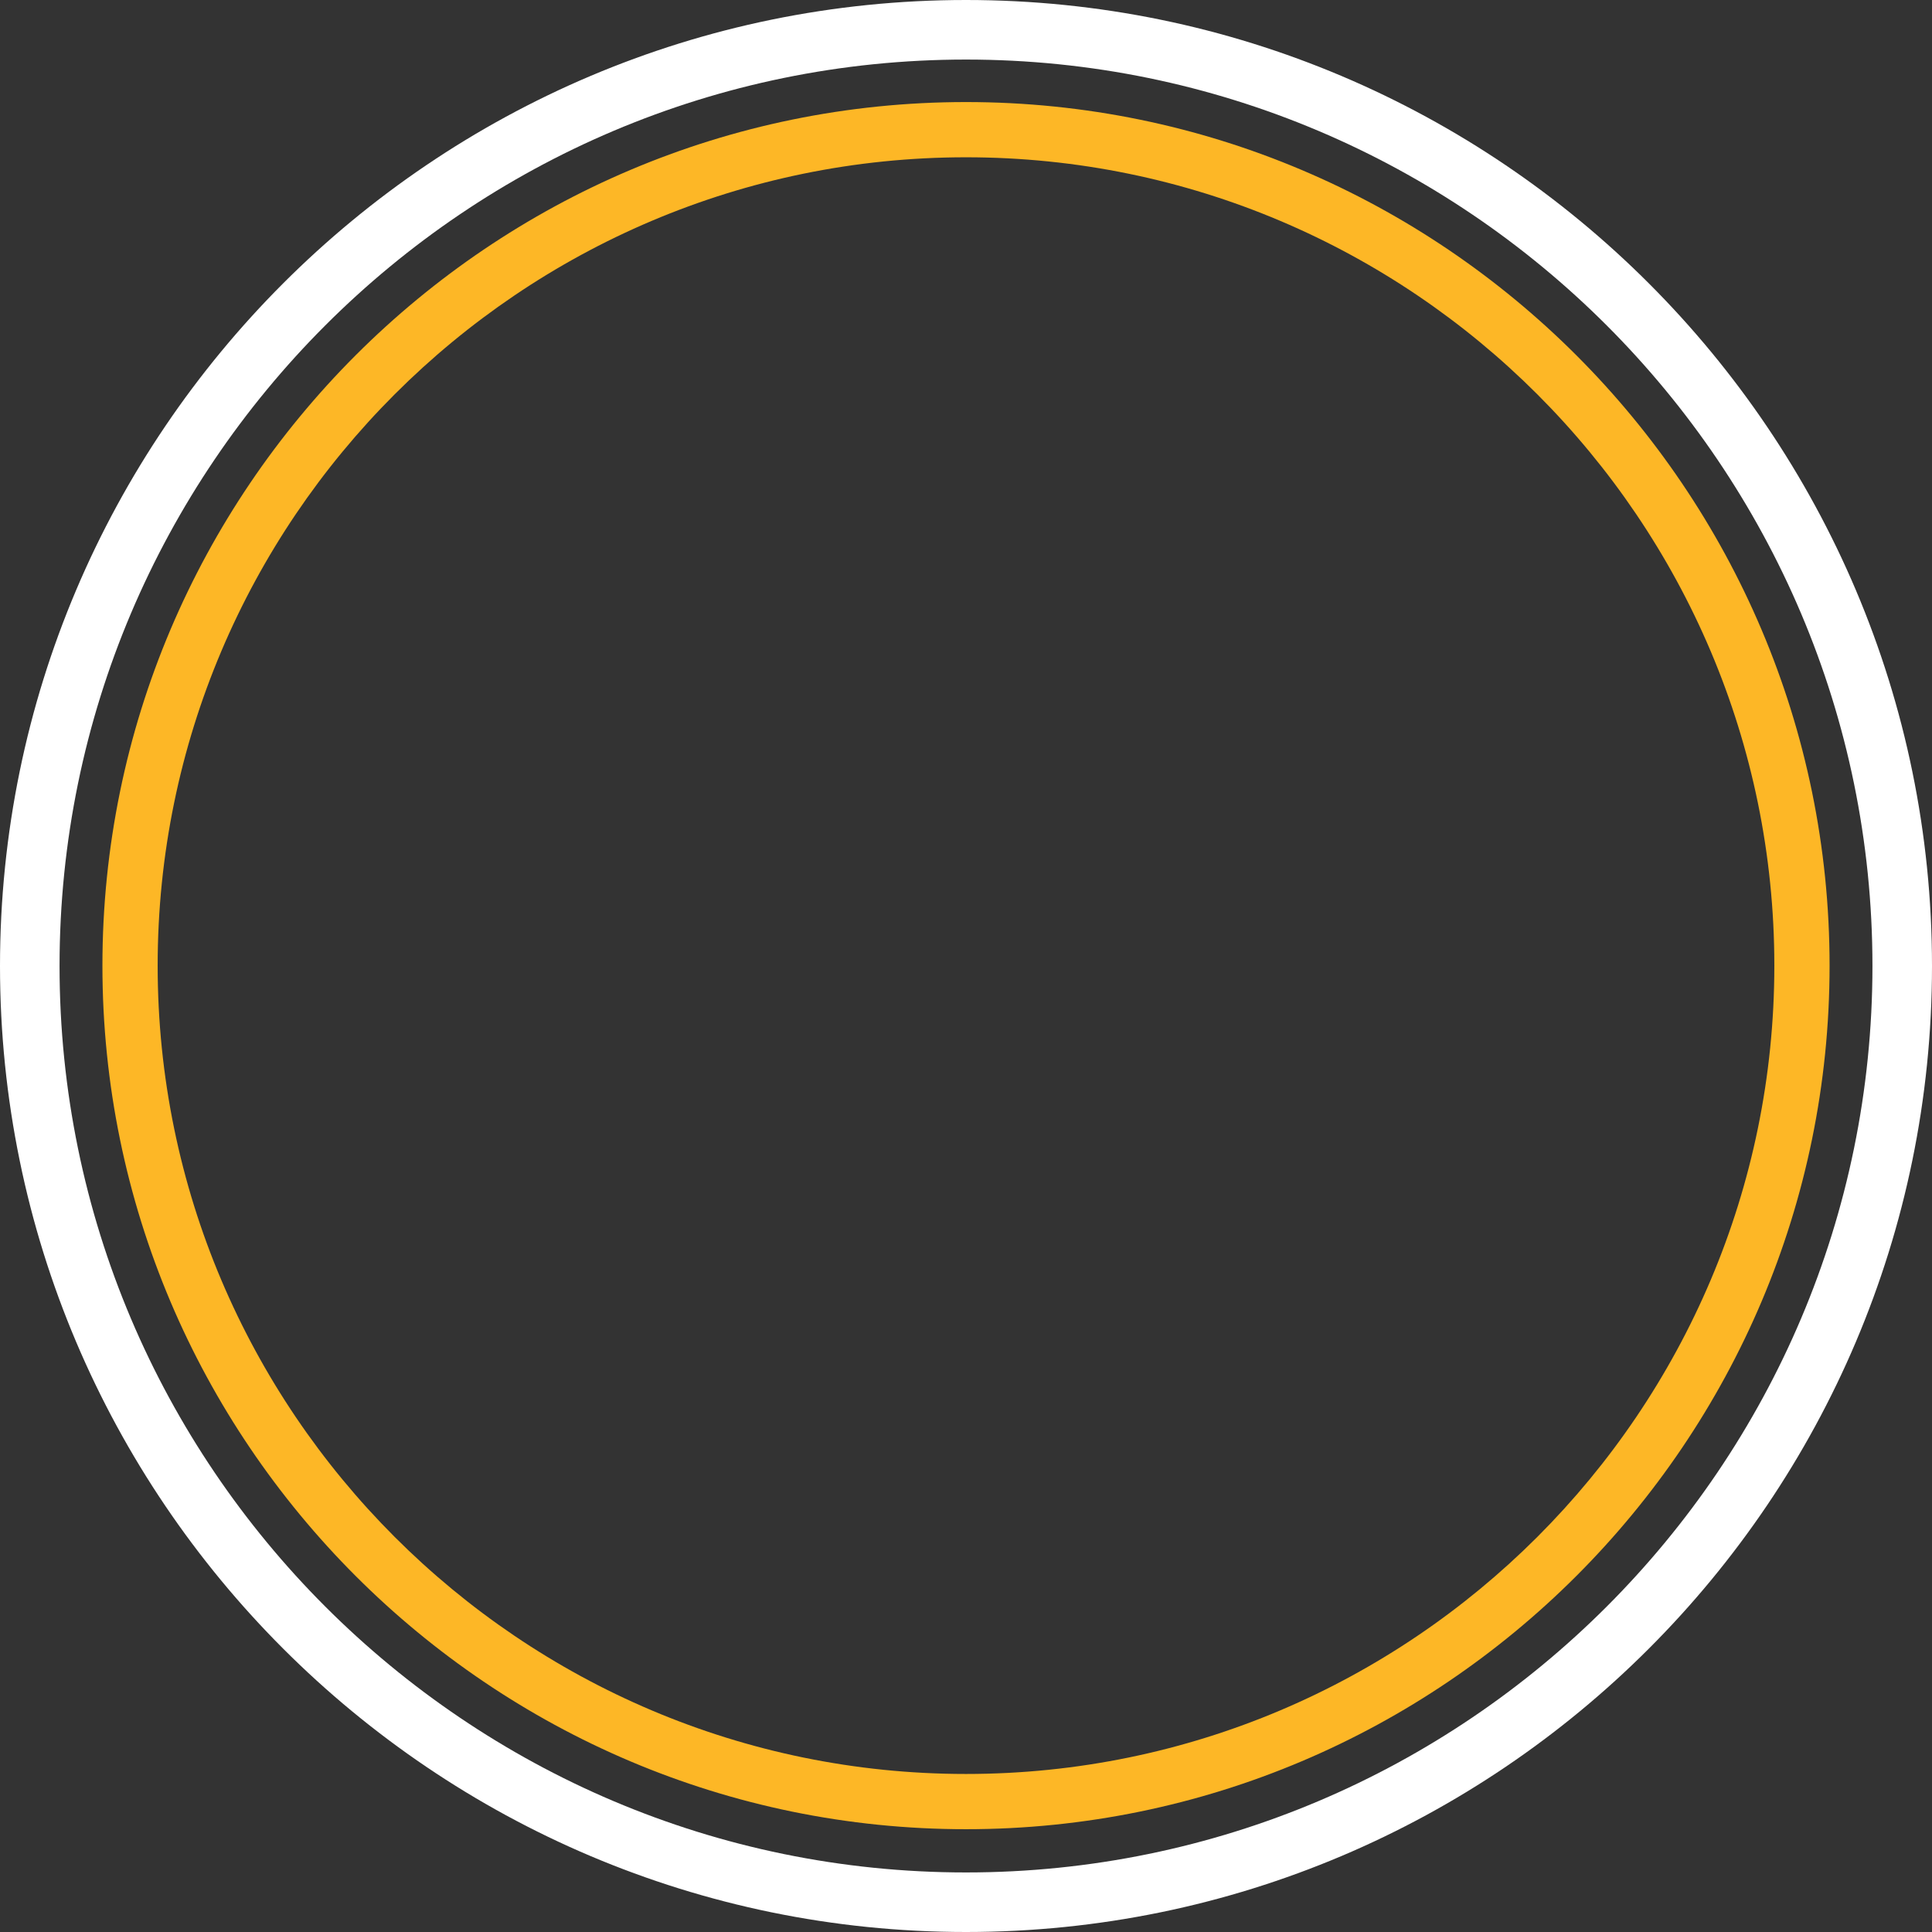 <svg version="1.1" id="图层_1" x="0px" y="0px" width="220px" height="220px" viewBox="0 0 220 220" enable-background="new 0 0 220 220" xml:space="preserve" xmlns="http://www.w3.org/2000/svg" xmlns:xlink="http://www.w3.org/1999/xlink" xmlns:xml="http://www.w3.org/XML/1998/namespace">
  <rect x="0" y="0" width="220" height="220" fill="#333333" stroke="none"/>
  <path fill="#FDB726" d="M110,11.621c-54.223,0-98.337,44.113-98.337,98.337c0,54.223,44.114,98.337,98.337,98.337
	s98.337-44.114,98.337-98.337C208.337,55.734,164.223,11.621,110,11.621z M110,202.005c-50.755,0-92.047-41.292-92.047-92.047
	c0-50.756,41.292-92.048,92.047-92.048s92.047,41.292,92.047,92.048C202.047,160.713,160.755,202.005,110,202.005z" class="color c1"/>
  <path fill="#FFFFFF" d="M110,220C49.346,220,0,170.654,0,110S49.346,0,110,0s110,49.346,110,110S170.654,220,110,220z M110,6.782
	C53.086,6.782,6.781,53.085,6.781,110S53.086,213.218,110,213.218S213.219,166.915,213.219,110S166.914,6.782,110,6.782z" class="color c2"/>
</svg>